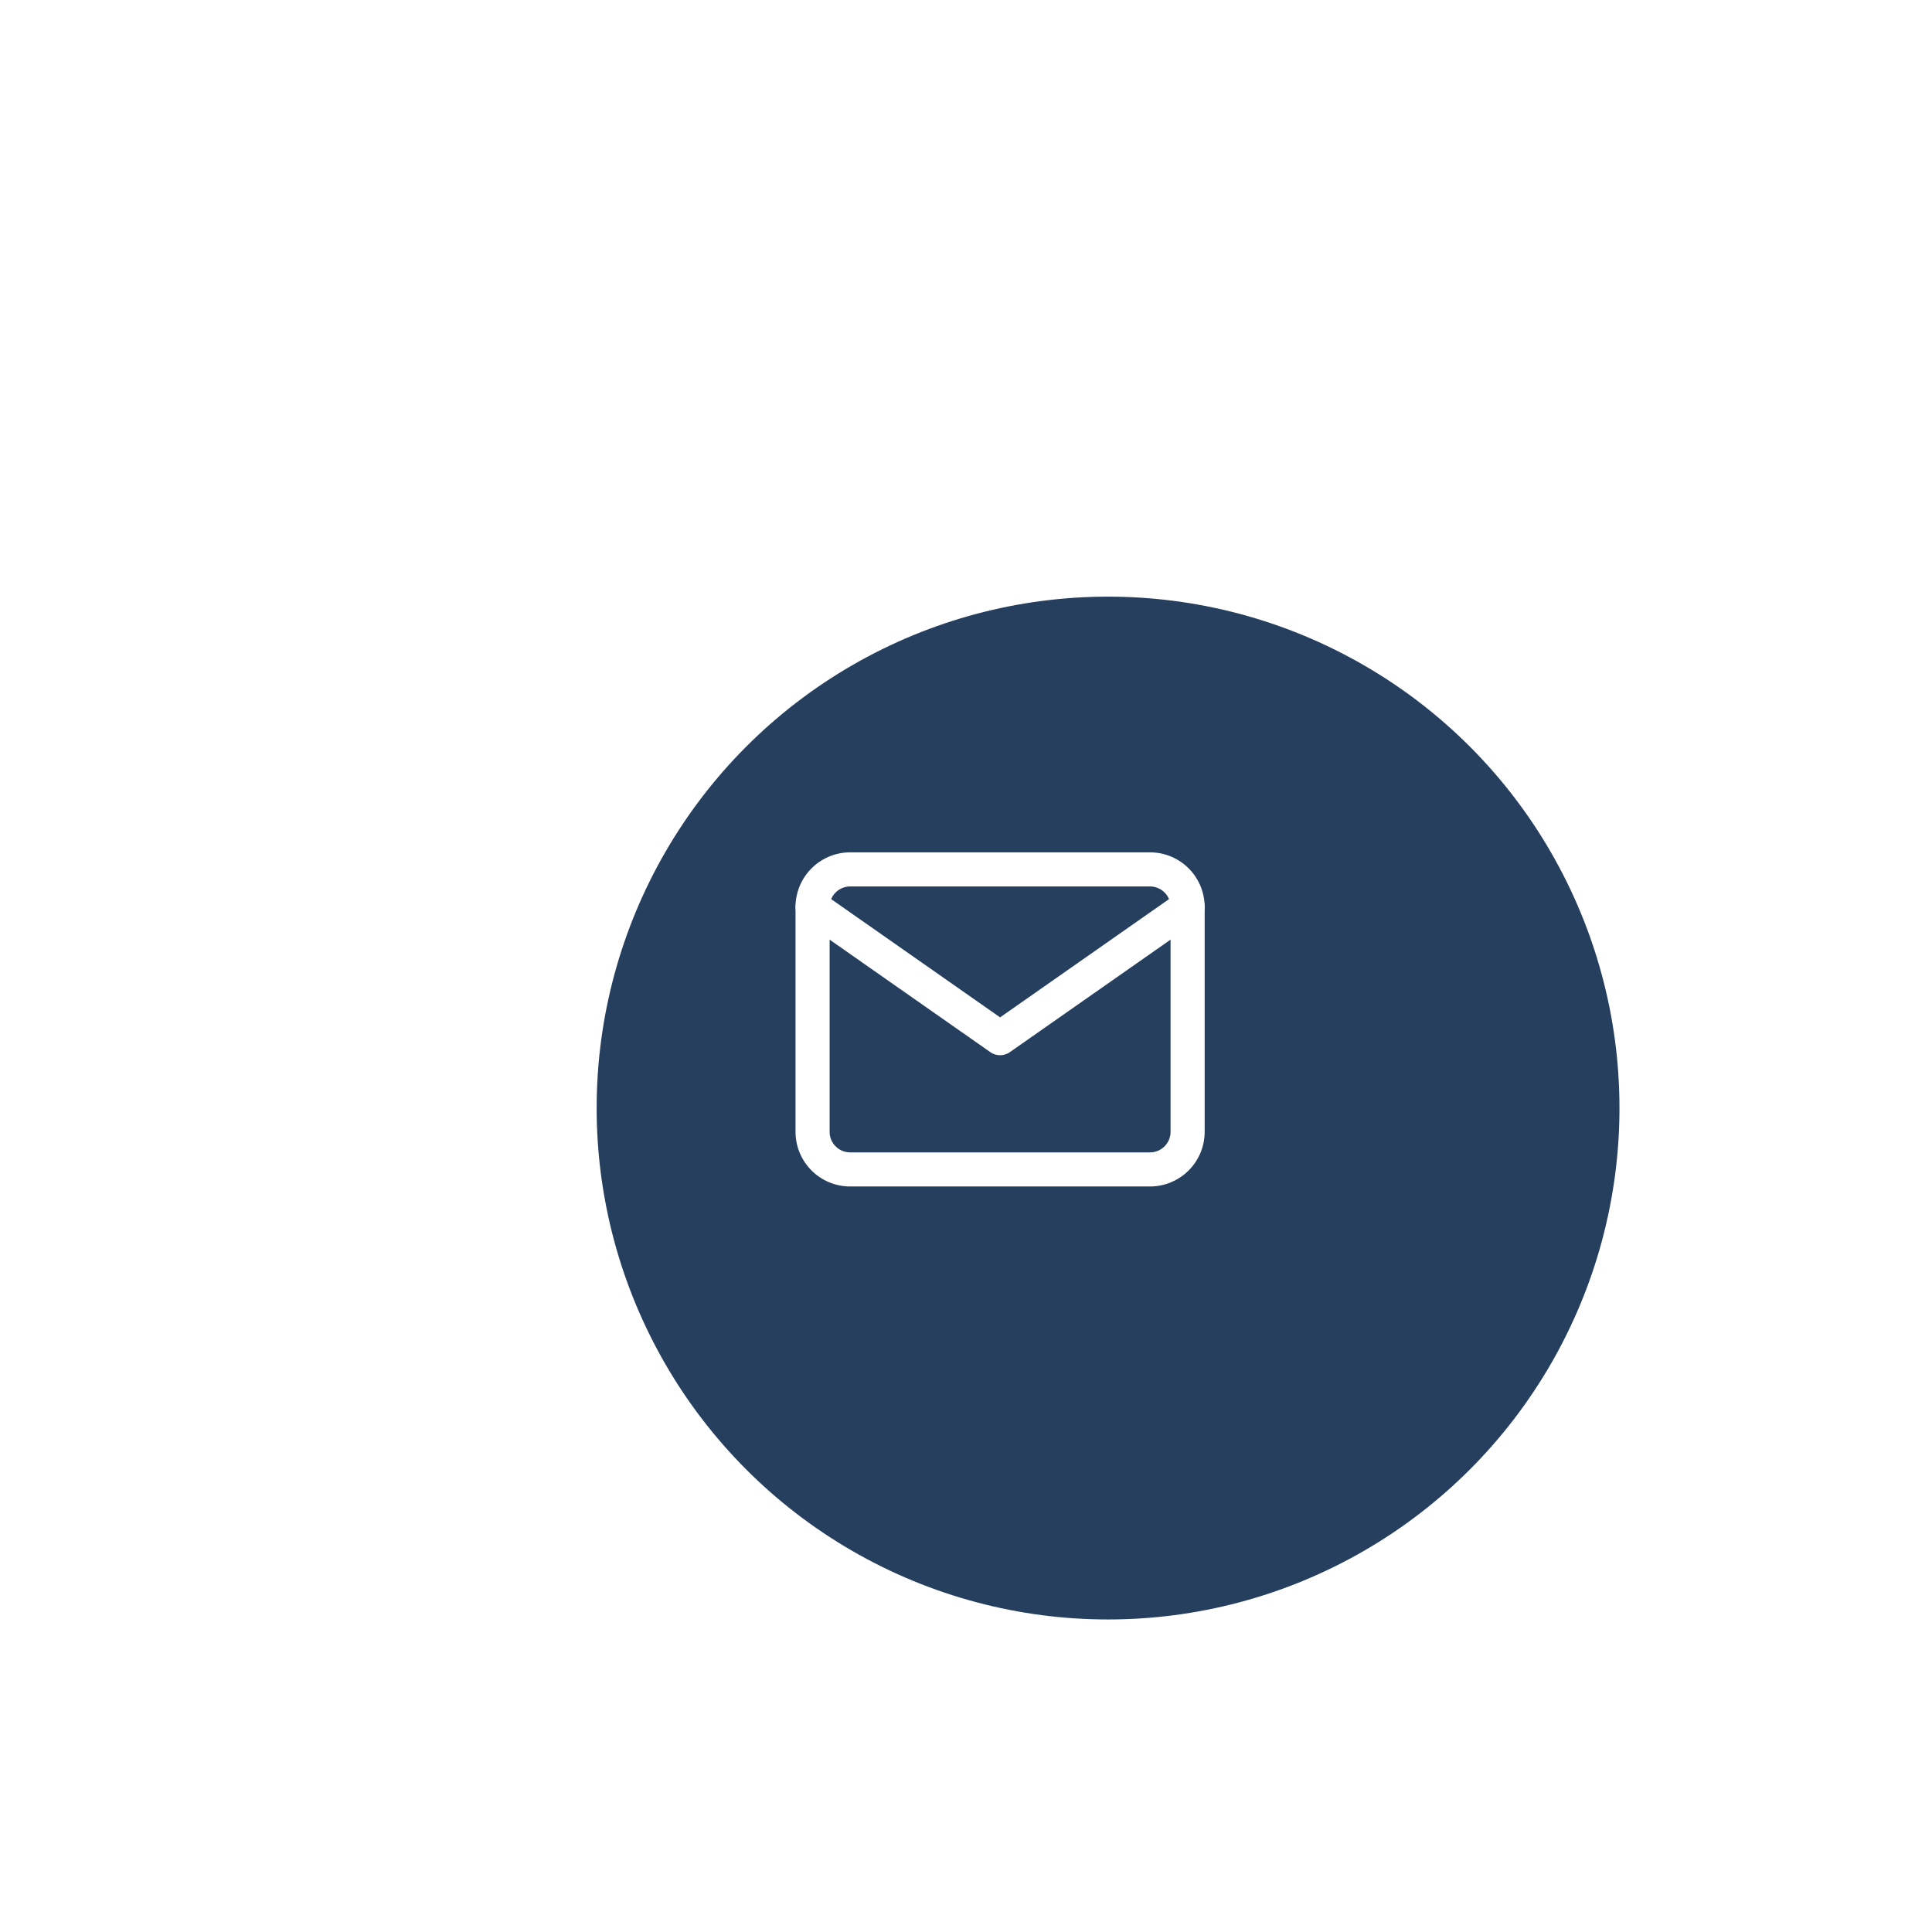 <svg xmlns="http://www.w3.org/2000/svg" xmlns:xlink="http://www.w3.org/1999/xlink" width="170" height="170" viewBox="0 0 170 170"><defs><style>.a,.d{fill:none;}.b{clip-path:url(#a);}.c{fill:#263f5f;}.d{stroke:#fff;stroke-linecap:round;stroke-linejoin:round;stroke-width:3px;}.e{filter:url(#b);}</style><clipPath id="a"><rect class="a" width="170" height="170"/></clipPath><filter id="b" x="0" y="0" width="195" height="195" filterUnits="userSpaceOnUse"><feOffset dx="10" dy="8" input="SourceAlpha"/><feGaussianBlur stdDeviation="17.5" result="c"/><feFlood flood-opacity="0.078"/><feComposite operator="in" in2="c"/><feComposite in="SourceGraphic"/></filter></defs><g class="b"><g transform="translate(42.5 44.5)"><g class="e" transform="matrix(1, 0, 0, 1, -42.5, -44.5)"><circle class="c" cx="45" cy="45" r="45" transform="translate(42.5 44.5)"/></g><g transform="translate(29 32)"><path class="d" d="M5.3,4H31.7A3.31,3.31,0,0,1,35,7.3V27.1a3.31,3.31,0,0,1-3.3,3.3H5.3A3.31,3.31,0,0,1,2,27.1V7.3A3.31,3.31,0,0,1,5.3,4Z" transform="translate(-2 -4)"/><path class="d" d="M35,6,18.5,17.55,2,6" transform="translate(-2 -2.7)"/></g></g></g></svg>
